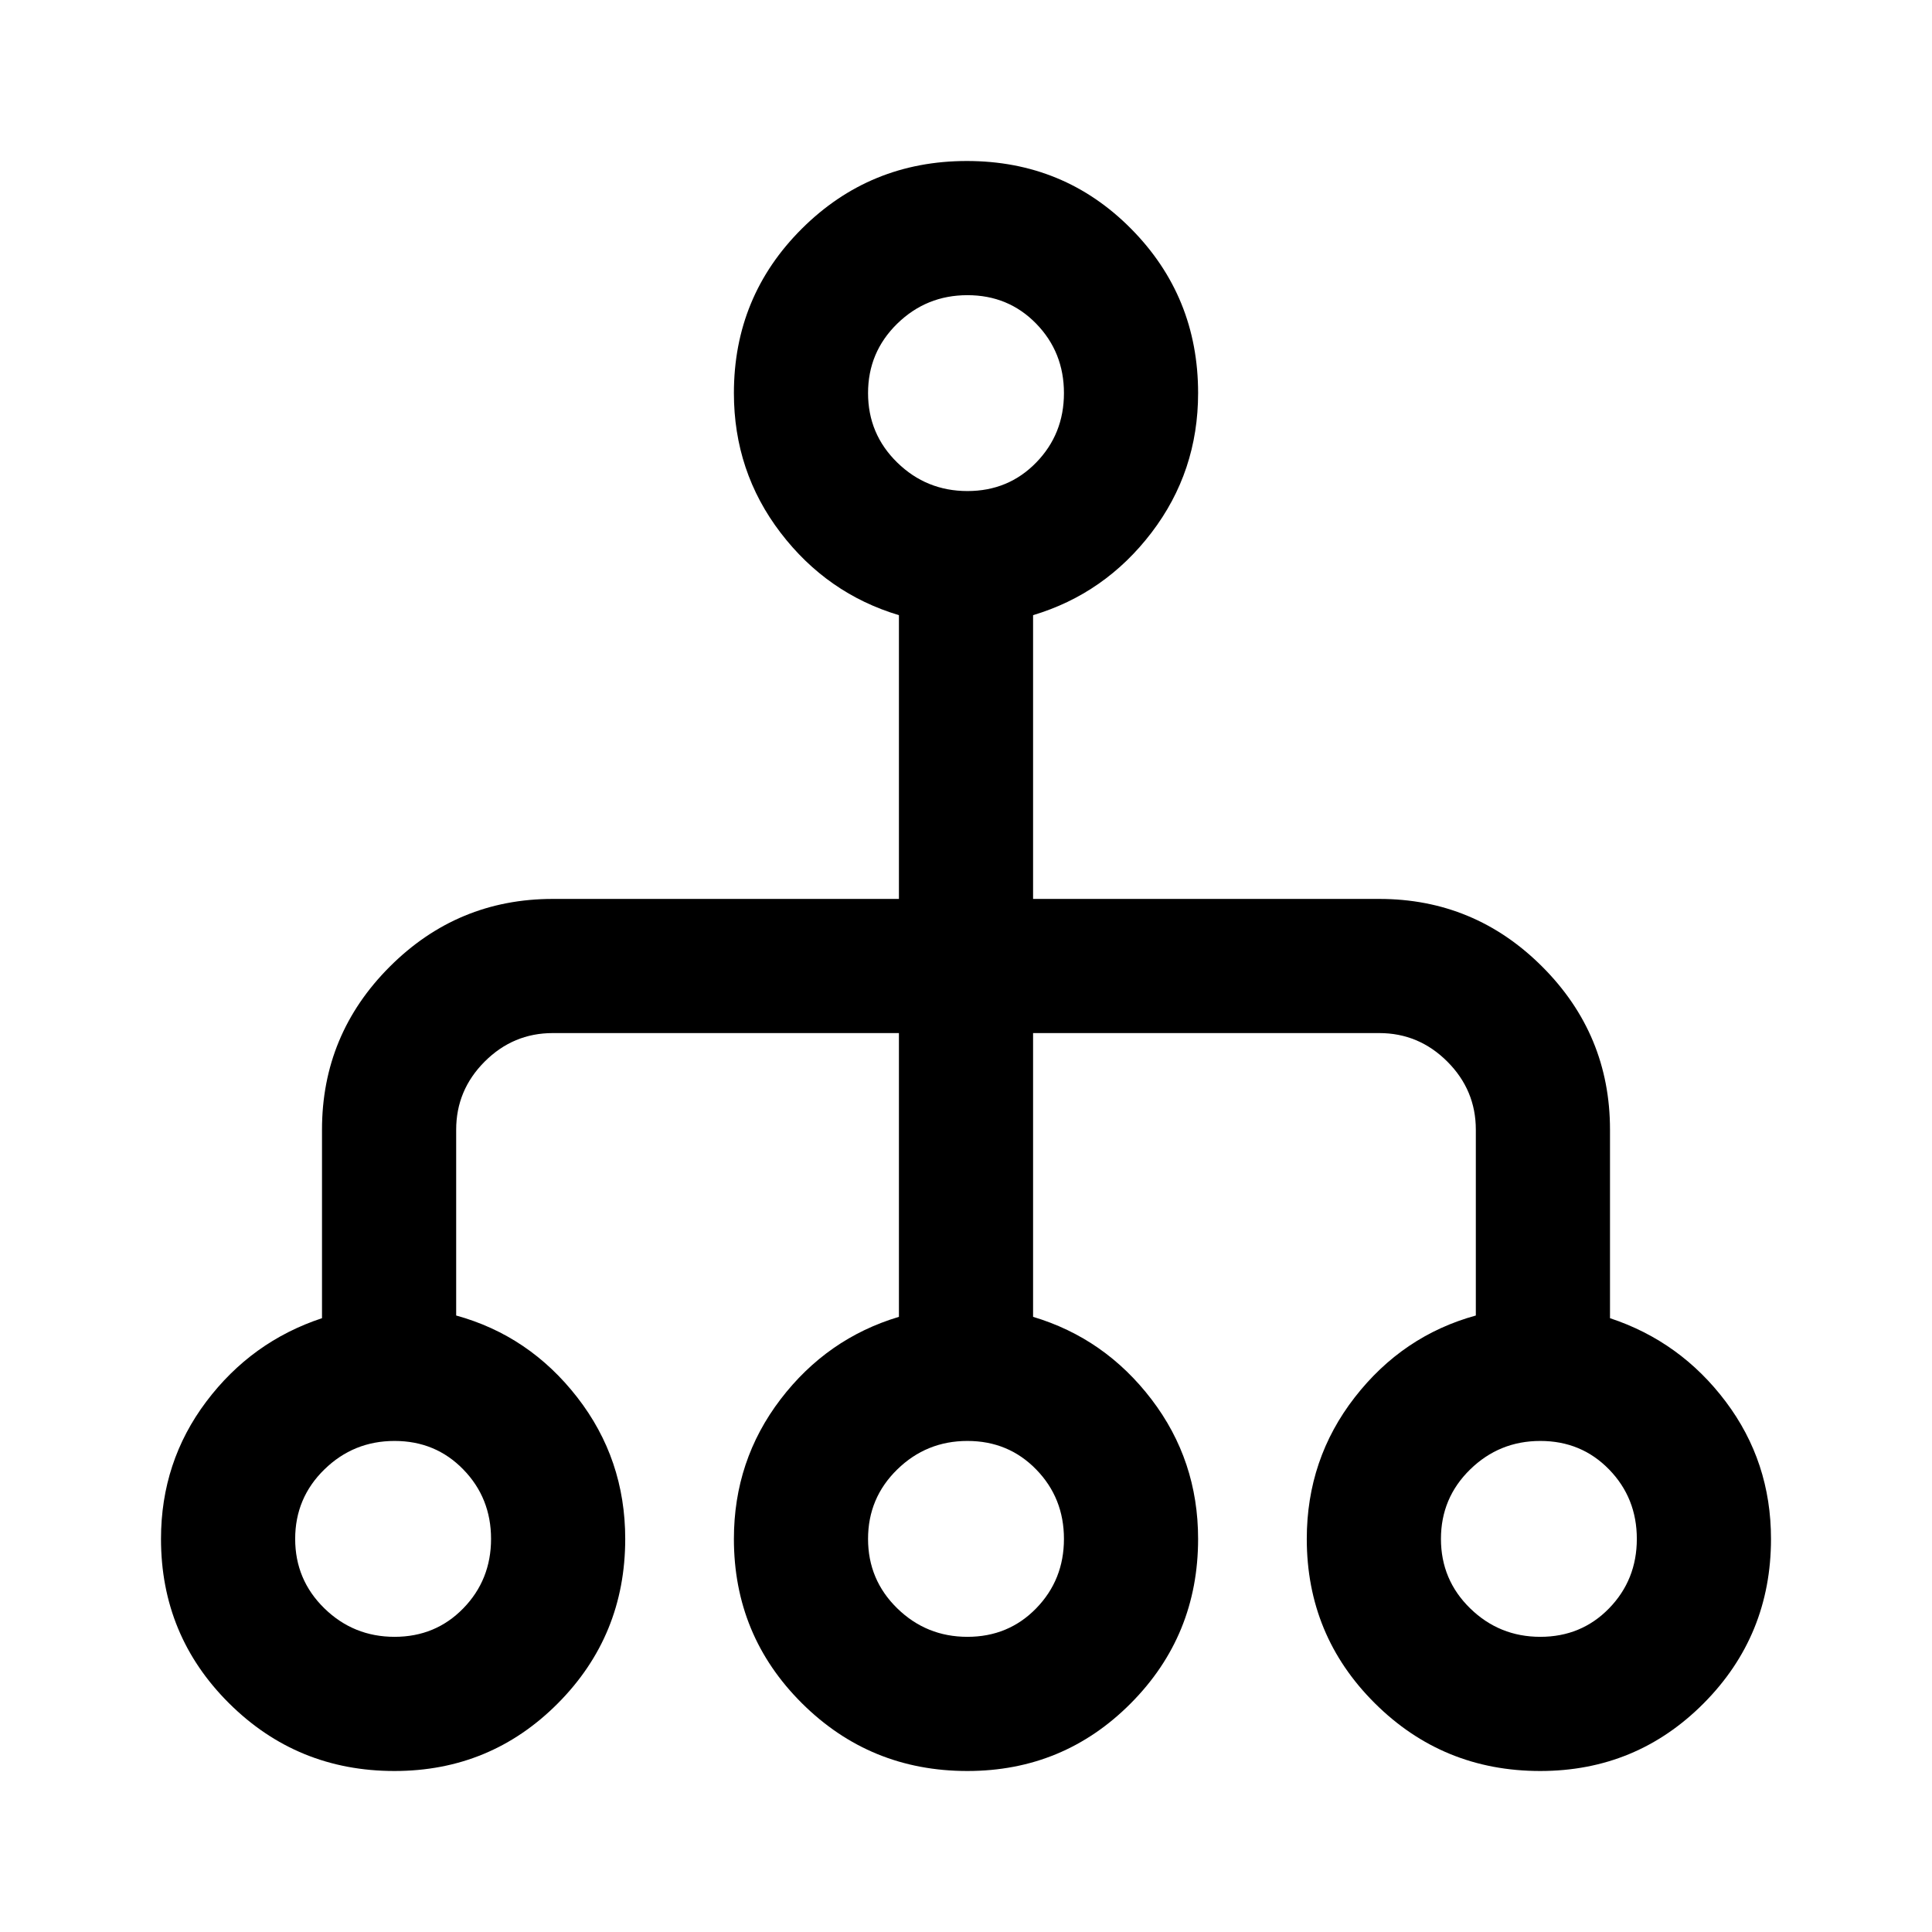 <svg xmlns="http://www.w3.org/2000/svg" height="40" viewBox="0 -960 960 960" width="40"><path d="M196-80q-48.33 0-82.17-33.64Q80-147.28 80-195.33q0-38.34 22.5-68.22Q125-293.43 160-305v-93.67q0-47.33 33.67-81 33.66-33.66 81-33.66h172v-141q-35.67-10.67-58.84-41-23.16-30.34-23.16-69.34 0-48.05 33.76-81.69 33.77-33.64 82-33.64 48.24 0 81.57 33.64 33.33 33.64 33.33 81.69 0 39-23.16 69.34-23.17 30.33-58.84 41v141h172q47.34 0 81 33.66Q800-446 800-398.67V-305q35 11.57 57.5 41.45 22.5 29.88 22.5 68.22 0 48.05-33.44 81.69Q813.11-80 765.33-80q-48.33 0-82.16-33.64-33.84-33.64-33.84-81.69 0-39.67 23.84-70.34 23.83-30.66 60.16-40.66v-92.34q0-19.66-14.16-33.83-14.17-14.17-33.84-14.17h-172v141q35.67 10.67 58.84 41 23.16 30.34 23.16 69.34 0 48.05-33.44 81.69Q528.44-80 480.67-80q-48.34 0-82.17-33.64t-33.83-81.69q0-39 23.16-69.34 23.17-30.33 58.84-41v-141h-172q-19.67 0-33.84 14.17-14.16 14.17-14.16 33.83v92.34q36.33 10 60.16 40.66 23.84 30.67 23.84 70.34 0 48.05-33.45 81.69Q243.78-80 196-80Zm.05-66.67q20.38 0 34.16-14.16Q244-175 244-195.33q0-20.34-13.79-34.5Q216.43-244 196.05-244q-20.38 0-34.88 14.17-14.5 14.16-14.5 34.5 0 20.33 14.5 34.5 14.5 14.16 34.88 14.16Zm284.66 0q20.38 0 34.17-14.16 13.79-14.17 13.79-34.5 0-20.34-13.79-34.5Q501.09-244 480.71-244q-20.38 0-34.88 14.17-14.5 14.16-14.5 34.5 0 20.33 14.5 34.5 14.5 14.16 34.88 14.16Zm284.67 0q20.38 0 34.17-14.16 13.78-14.17 13.78-34.5 0-20.34-13.78-34.5Q785.76-244 765.38-244q-20.38 0-34.88 14.17-14.5 14.16-14.5 34.5 0 20.33 14.5 34.5 14.5 14.16 34.88 14.16ZM480.71-716q20.38 0 34.17-14.17 13.79-14.16 13.79-34.5 0-20.33-13.79-34.5-13.79-14.16-34.17-14.16-20.38 0-34.88 14.16-14.5 14.17-14.5 34.5 0 20.34 14.5 34.5Q460.33-716 480.71-716Z"/></svg>
